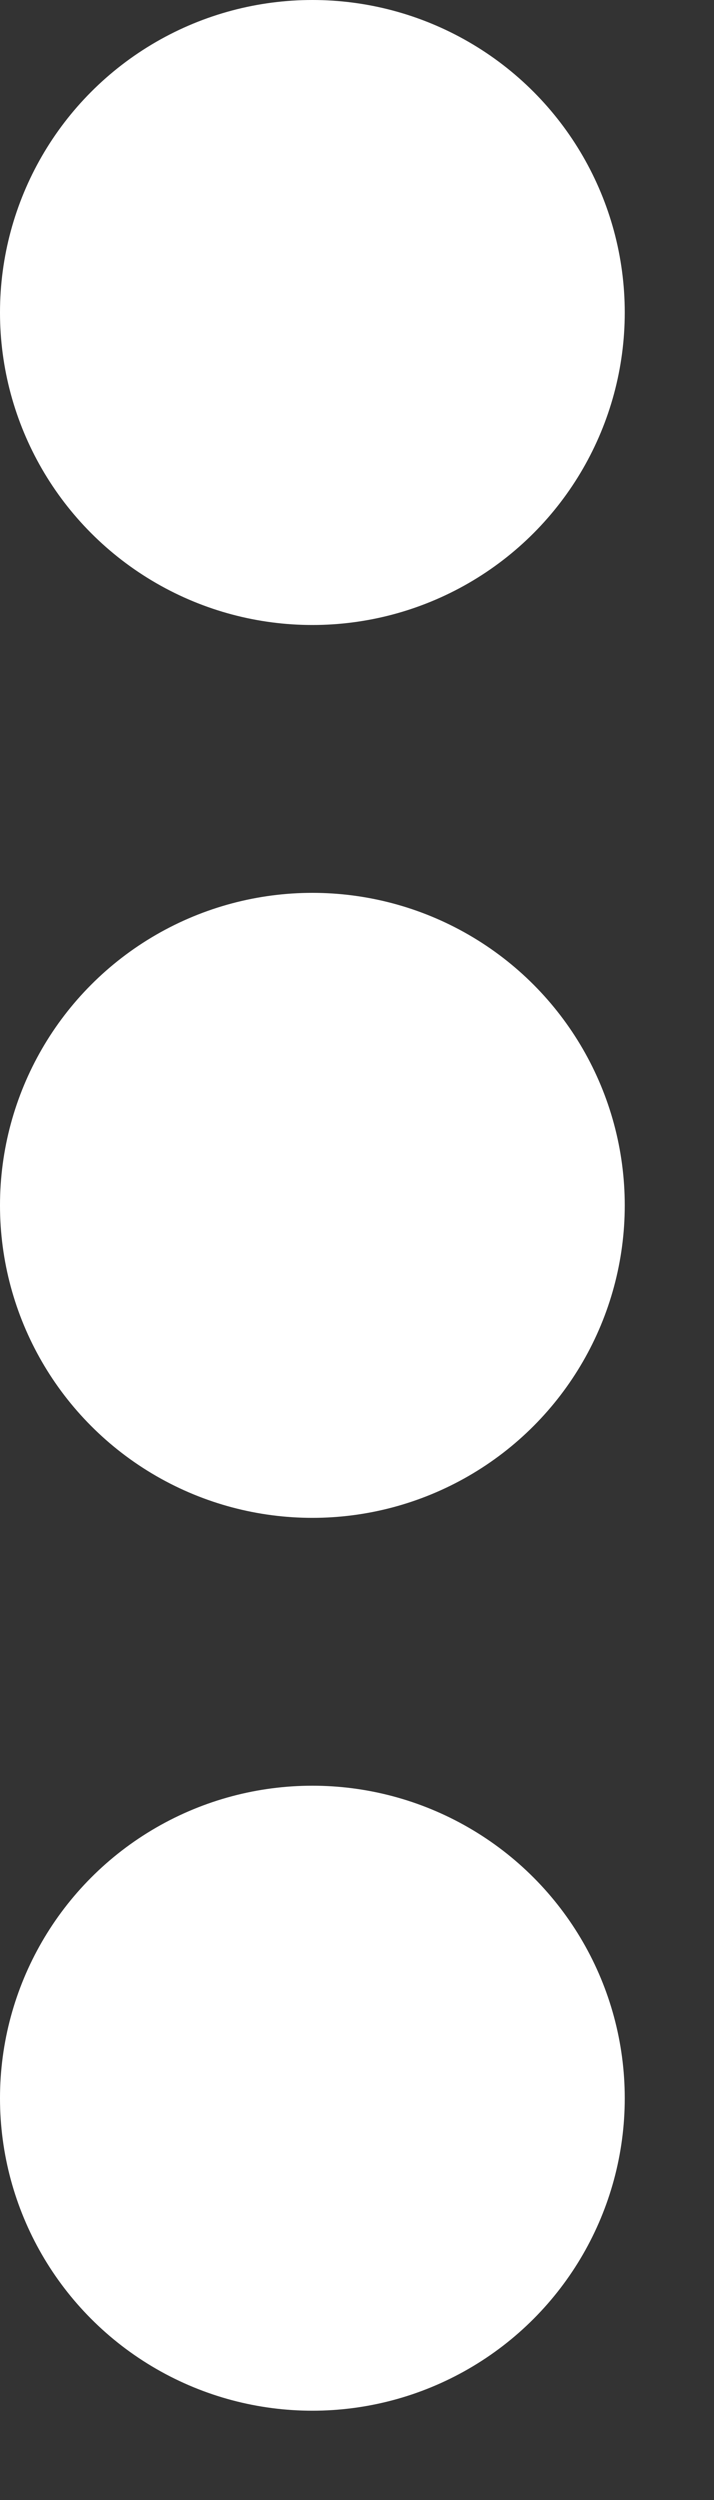 <svg width="4" height="14" viewBox="0 0 4 14" fill="none" xmlns="http://www.w3.org/2000/svg">
<rect x="0" y="0" width="4" height="14" fill="#333333" stroke="none"/>
<circle cx="1.75" cy="1.75" r="1.75" fill="white"/>
<circle cx="1.75" cy="6.75" r="1.75" fill="white"/>
<circle cx="1.75" cy="11.75" r="1.75" fill="white"/>
</svg>
